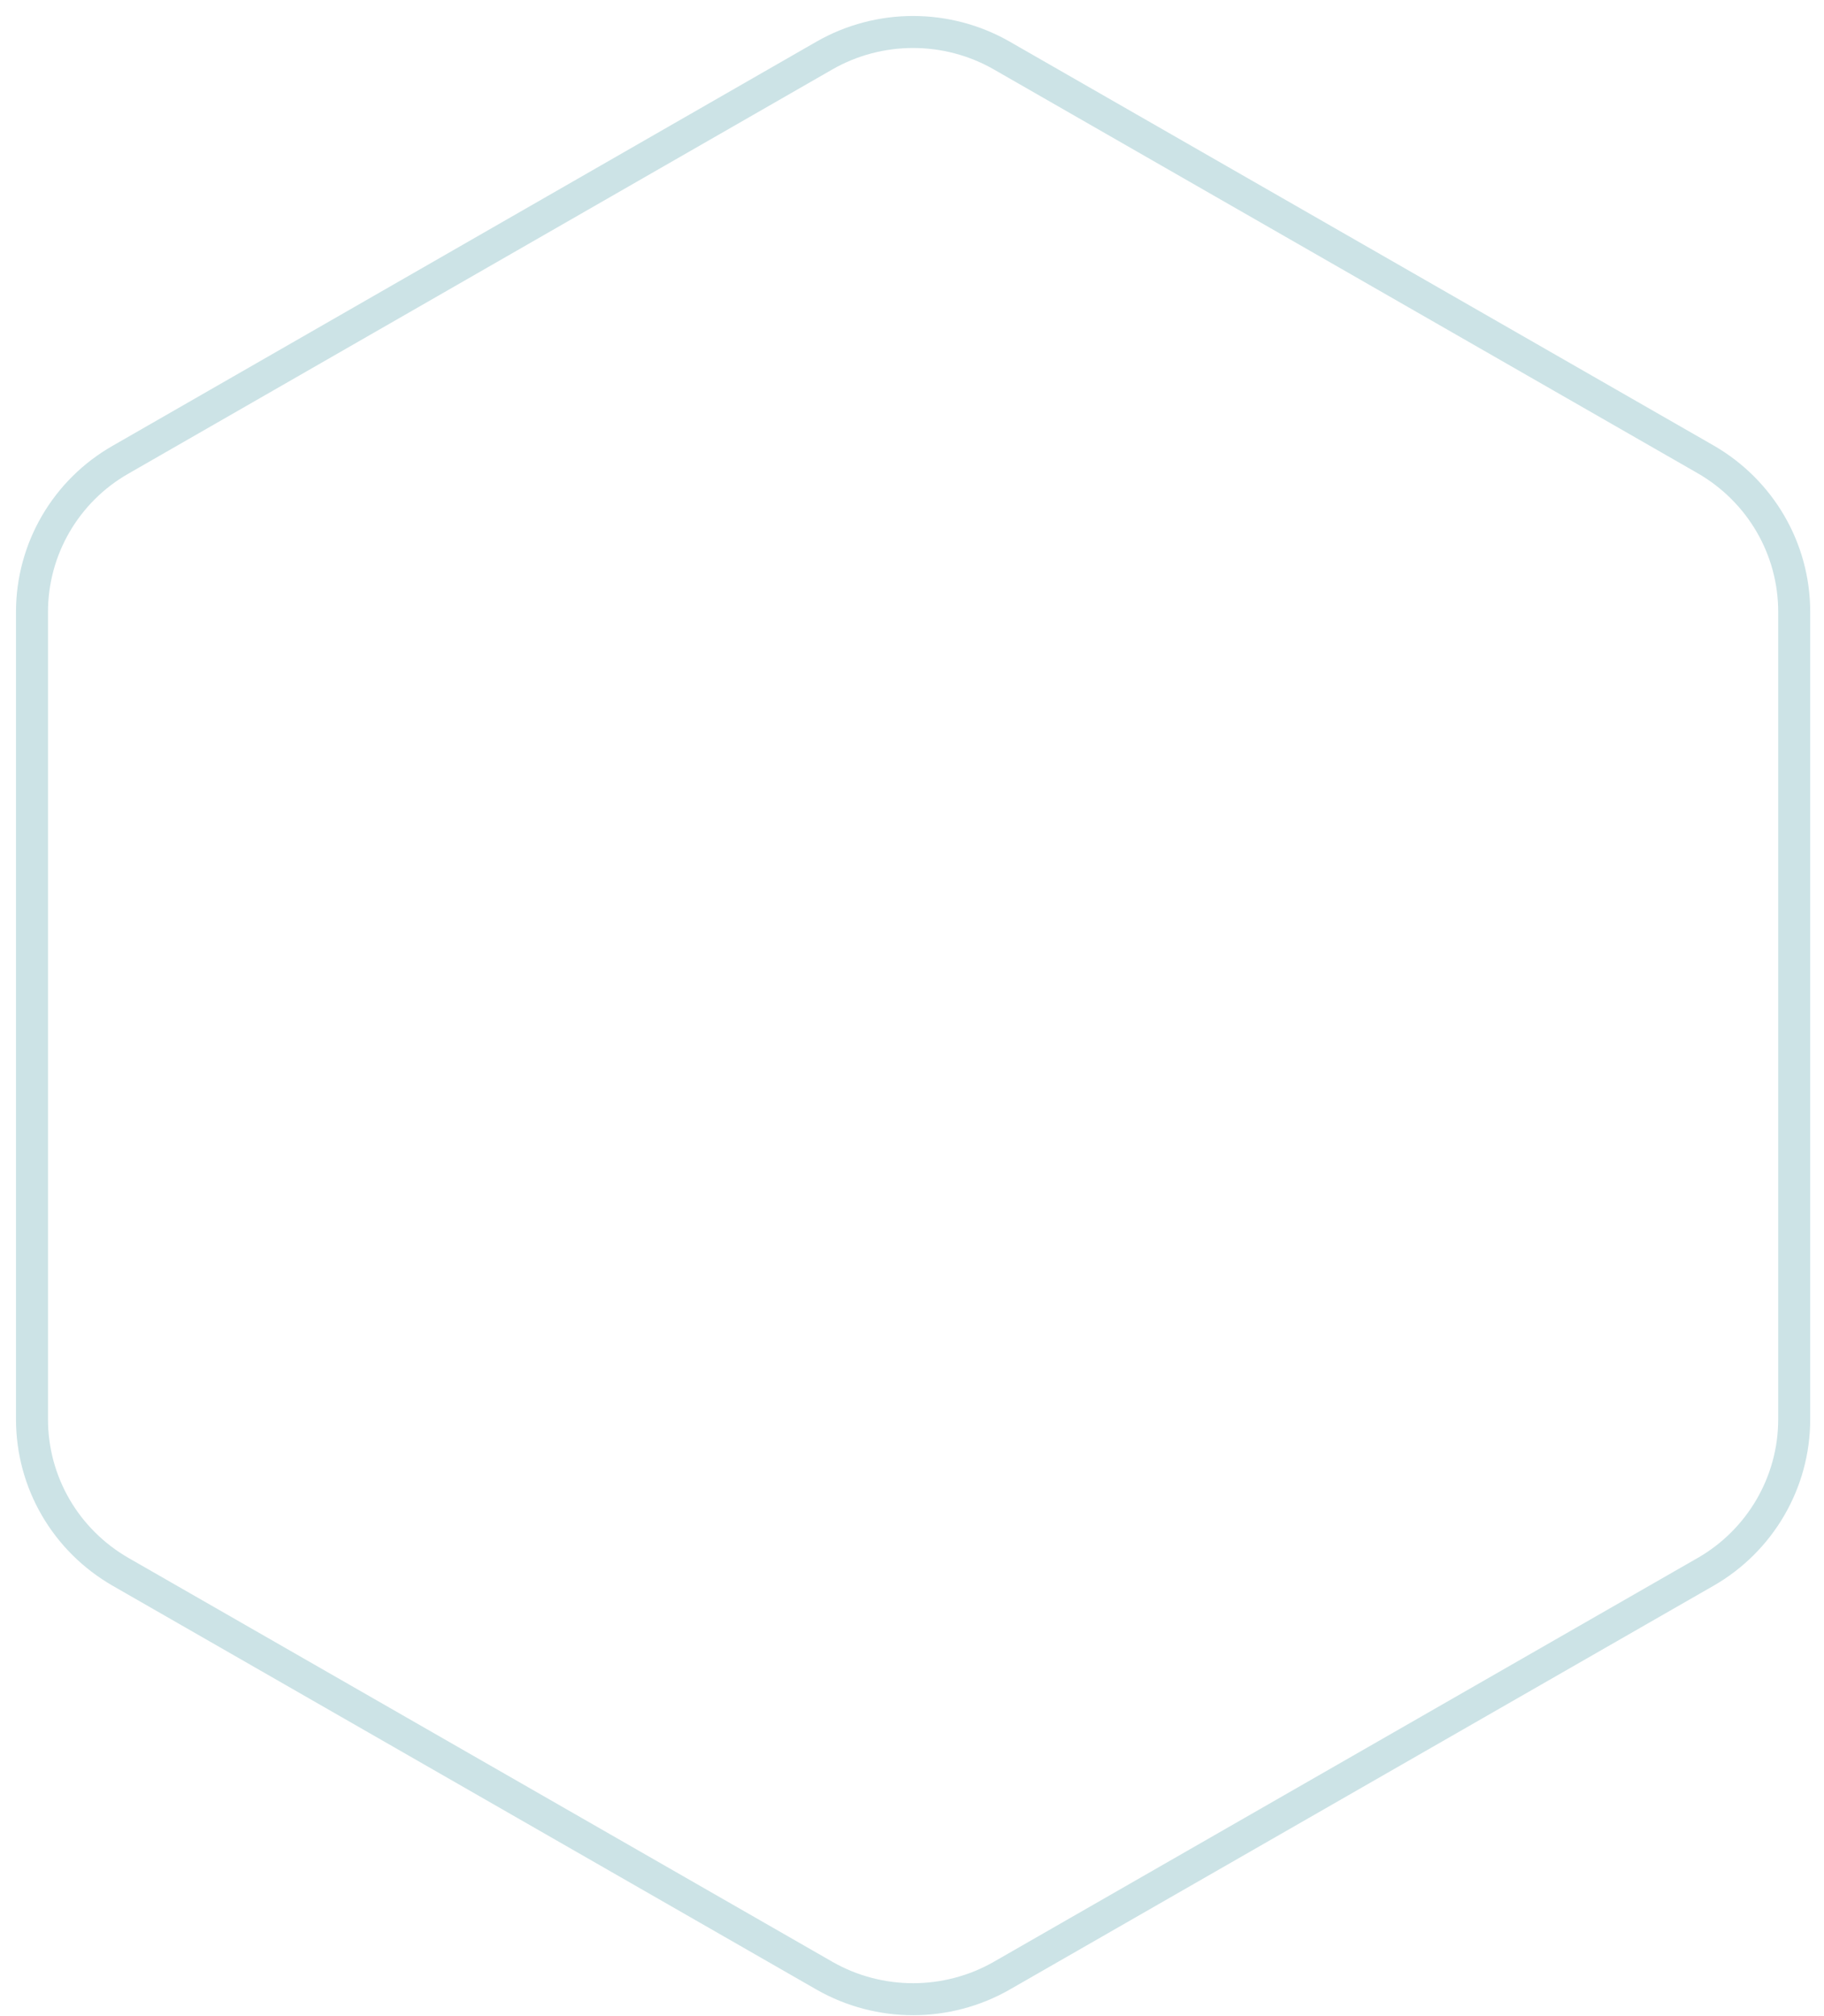 <svg width="57" height="63" viewBox="0 0 57 63" fill="none" xmlns="http://www.w3.org/2000/svg">
<path d="M1 19.119V44.353C1 46.32 2.051 48.132 3.774 49.121L25.766 61.738C27.477 62.716 29.591 62.716 31.303 61.738L53.294 49.121C55.006 48.143 56.069 46.32 56.069 44.353V19.119C56.069 17.152 55.017 15.34 53.294 14.35L31.303 1.734C29.591 0.755 27.477 0.755 25.766 1.734L3.774 14.361C2.051 15.34 1 17.163 1 19.119Z" stroke="#CCE3E6" stroke-miterlimit="10"/>
</svg>

